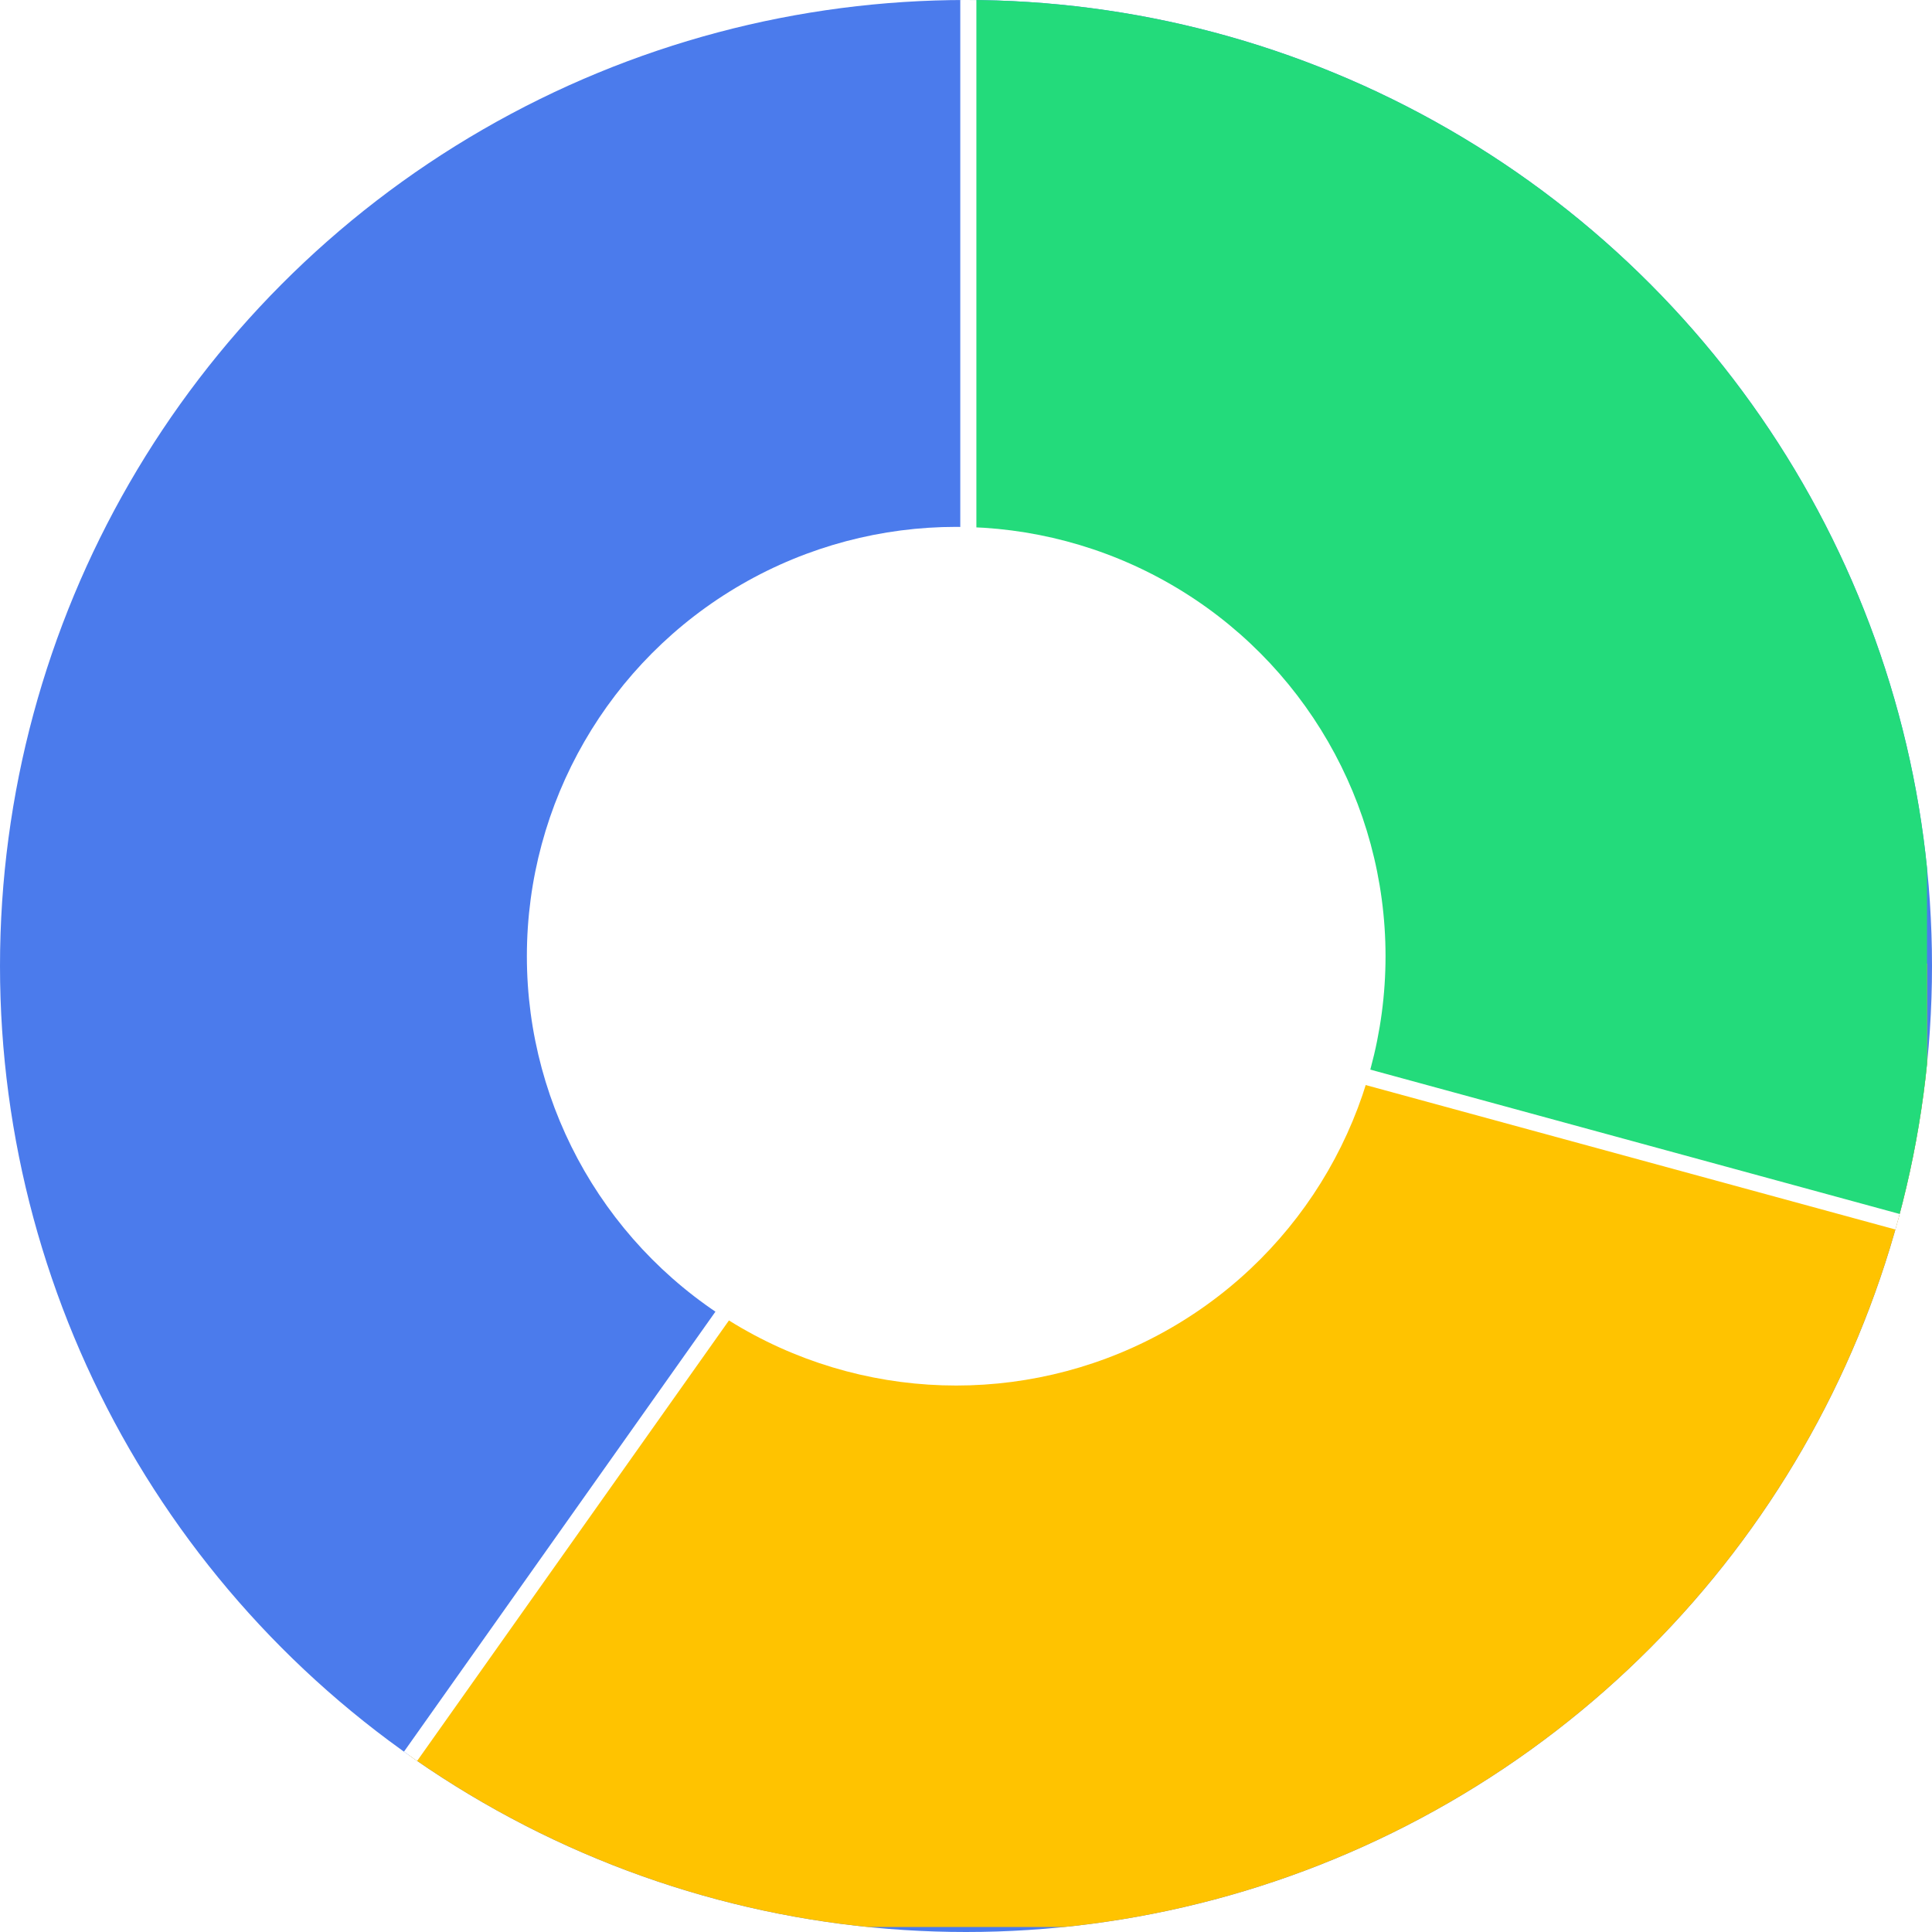 <svg xmlns="http://www.w3.org/2000/svg" width="240" height="240" viewBox="0 0 240 240">
    <defs>
        <clipPath id="sfwkd4vgya">
            <circle data-name="Ellipse 290" cx="120" cy="120" r="120" style="fill:#f4f5f6"/>
        </clipPath>
        <filter id="7mxmyxt8hb" x="29.455" y="29.454" width="178.667" height="178.667" filterUnits="userSpaceOnUse">
            <feOffset/>
            <feGaussianBlur stdDeviation="12" result="blur"/>
            <feFlood flood-opacity=".161"/>
            <feComposite operator="in" in2="blur"/>
            <feComposite in="SourceGraphic"/>
        </filter>
    </defs>
    <g data-name="Group 5293" transform="translate(-32 -451)">
        <circle data-name="Ellipse 286" cx="120" cy="120" r="120" transform="translate(32 451)" style="fill:#4b7bec"/>
        <g data-name="Mask Group 3" transform="translate(32 451)" style="clip-path:url(#sfwkd4vgya)">
            <path data-name="Path 6388" d="M13.783 0h119.69v119.69H-70z" transform="translate(105.907 119.69)" style="fill:#ffc300"/>
            <path data-name="Path 6387" d="M0 0h119.69v152.007L0 119.69z" transform="translate(119.69)" style="fill:#23db7b"/>
            <path data-name="Line 58" transform="translate(120.289 -7.78)" style="fill:none;stroke:#fff;stroke-width:2px" d="M0 0v128.069"/>
            <path data-name="Line 59" transform="translate(120.289 120.289)" style="fill:none;stroke:#fff;stroke-width:2px" d="M131.659 35.907 0 0"/>
            <path data-name="Line 60" transform="translate(44.884 120.289)" style="fill:none;stroke:#fff;stroke-width:2px" d="M0 106.524 75.405 0"/>
        </g>
        <g style="filter:url(#7mxmyxt8hb)">
            <circle data-name="Ellipse 291" cx="53.333" cy="53.333" r="53.333" transform="translate(97.45 516.45)" style="fill:#fff"/>
        </g>
    </g>
</svg>
